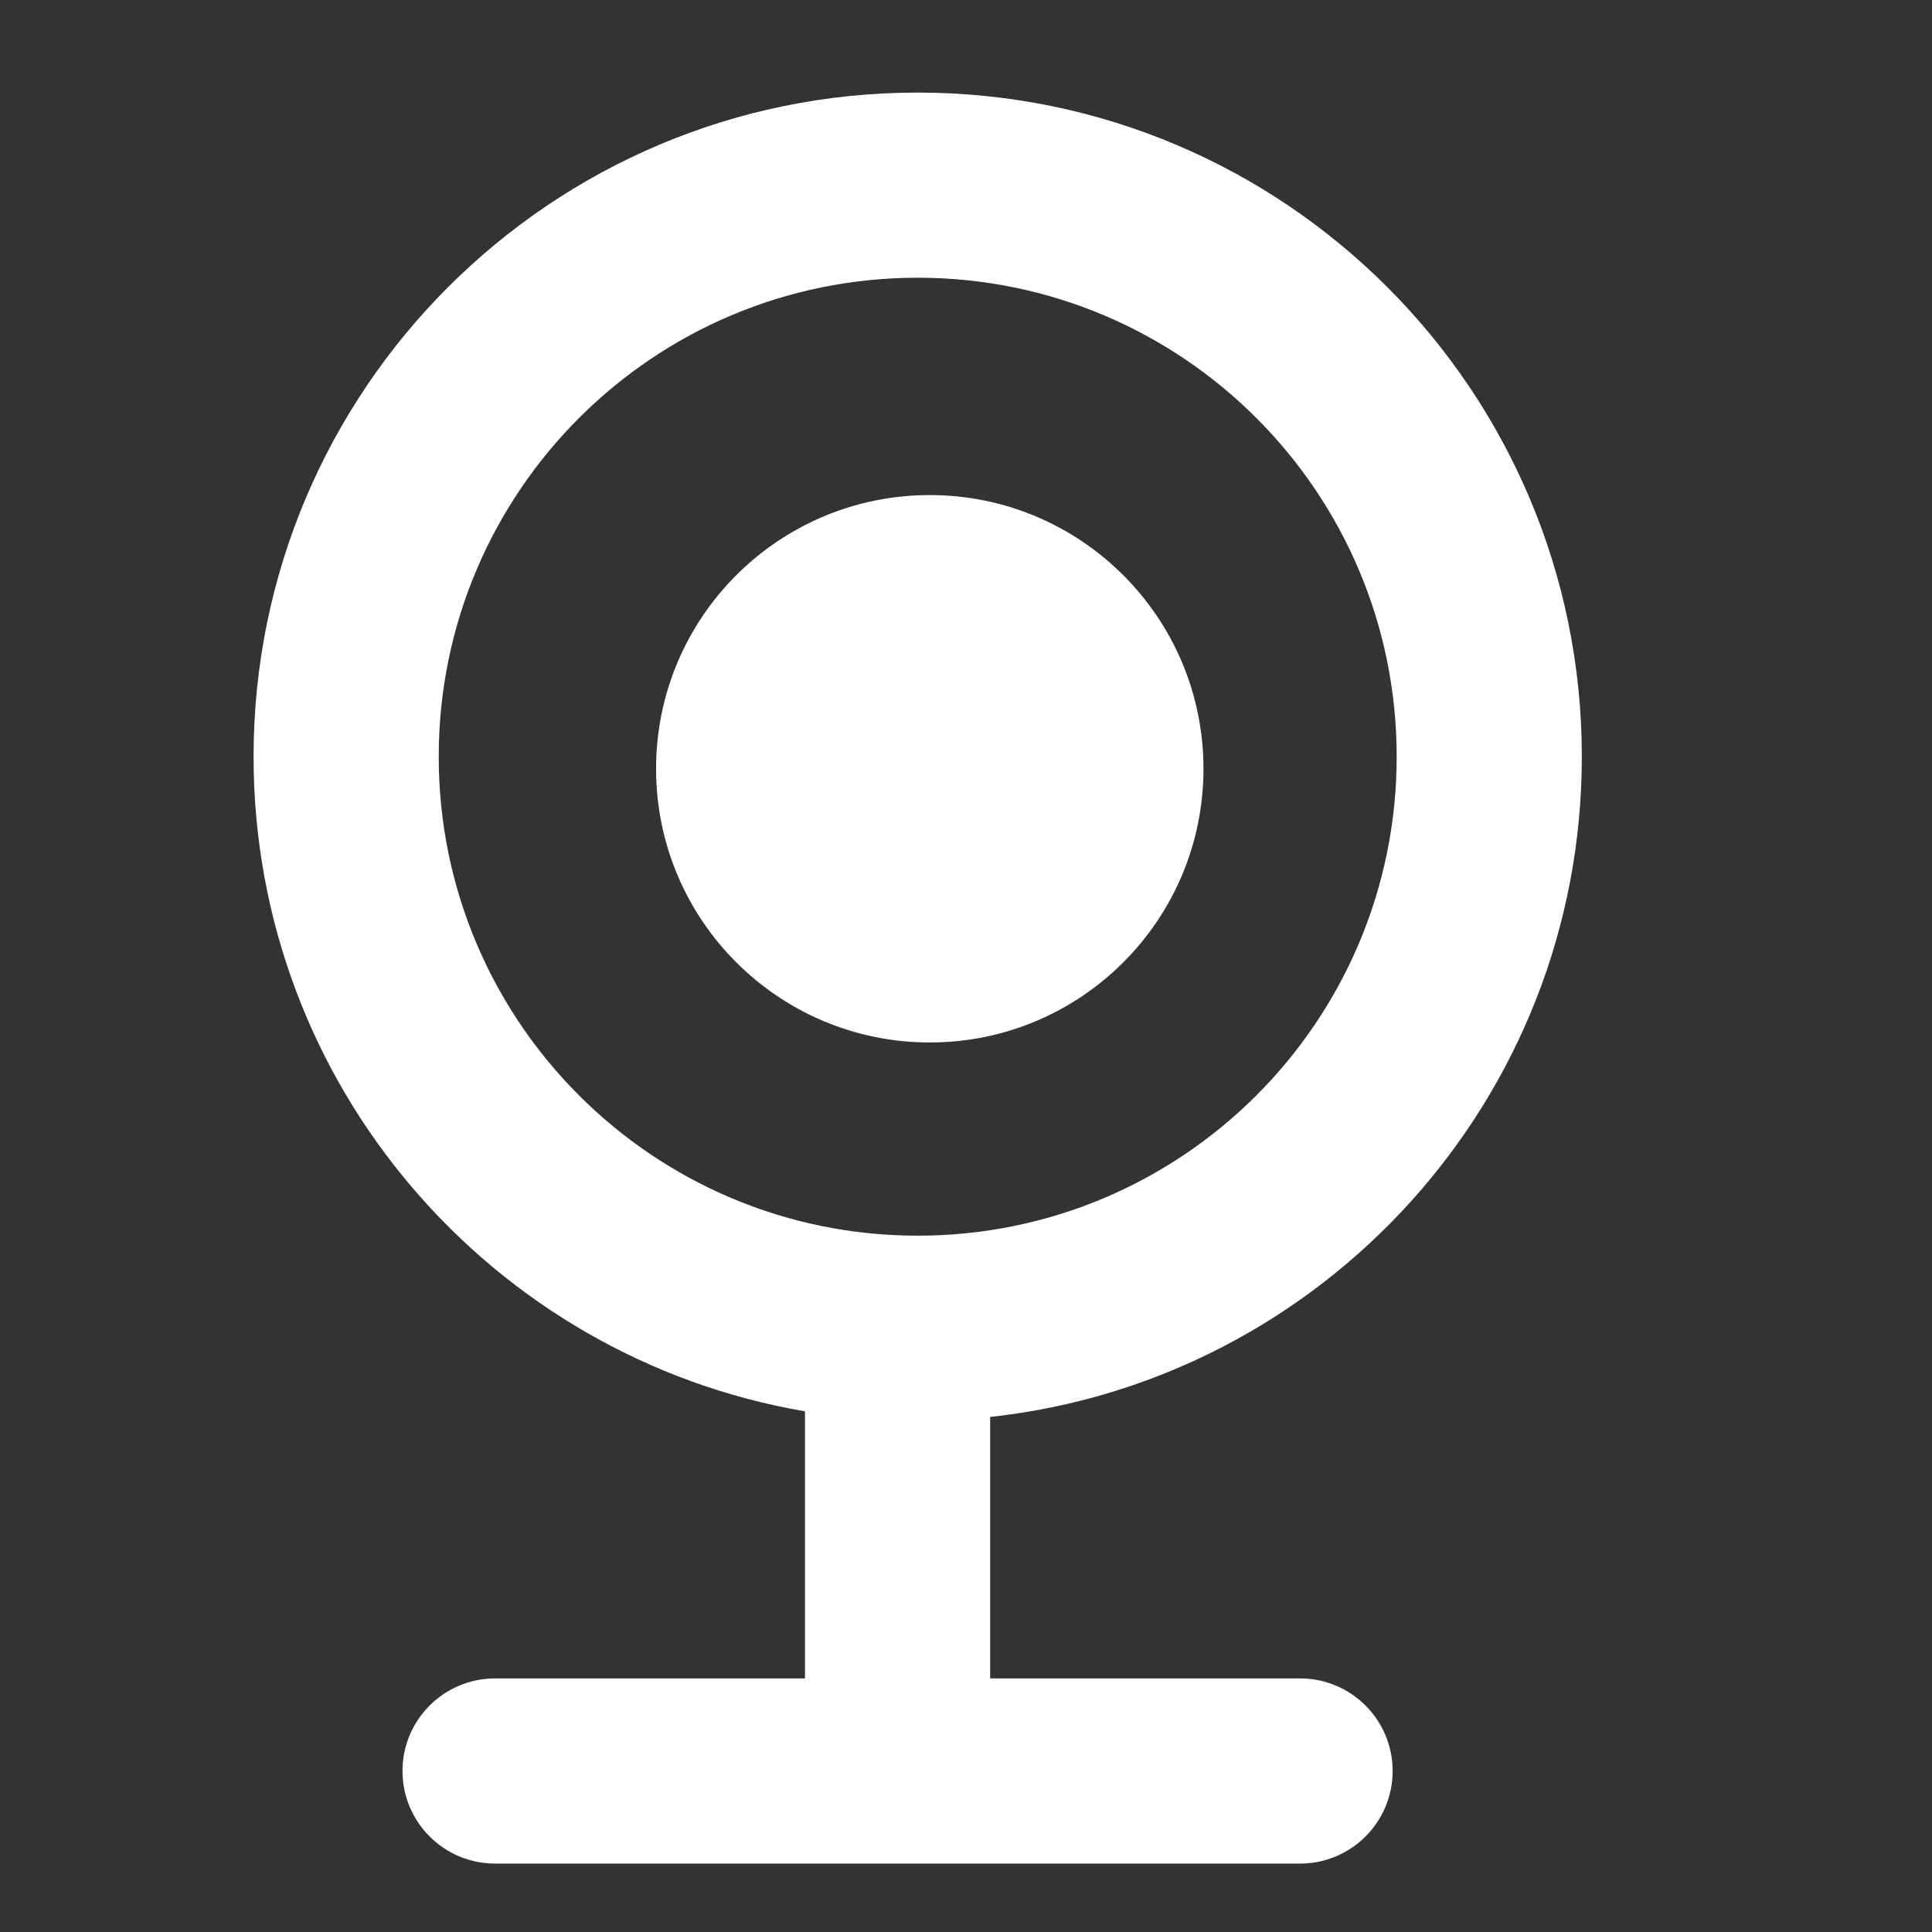 <svg width="24" height="24" viewBox="0 0 24 24" fill="none" xmlns="http://www.w3.org/2000/svg">
<rect x="0" y="0" width="24" height="24" fill="#333333" stroke="none"/>
<path fill-rule="evenodd" clip-rule="evenodd" d="M17.35 9.4C17.35 12.686 14.686 15.35 11.4 15.35C8.114 15.35 5.45 12.686 5.45 9.4C5.45 6.114 8.114 3.45 11.4 3.45C14.686 3.45 17.35 6.114 17.35 9.4ZM19.65 9.4C19.65 13.652 16.433 17.153 12.3 17.602V20.85H16.15C16.785 20.85 17.3 21.365 17.3 22C17.3 22.635 16.785 23.15 16.15 23.15H6.15C5.515 23.15 5 22.635 5 22C5 21.365 5.515 20.85 6.15 20.85H10V17.532C6.11 16.867 3.15 13.479 3.15 9.4C3.15 4.844 6.844 1.15 11.4 1.15C15.956 1.15 19.65 4.844 19.65 9.4ZM11.55 12.95C13.428 12.95 14.95 11.428 14.95 9.55C14.95 7.672 13.428 6.15 11.55 6.15C9.672 6.15 8.15 7.672 8.15 9.55C8.15 11.428 9.672 12.95 11.55 12.95Z" fill="#fff"/>
</svg>
